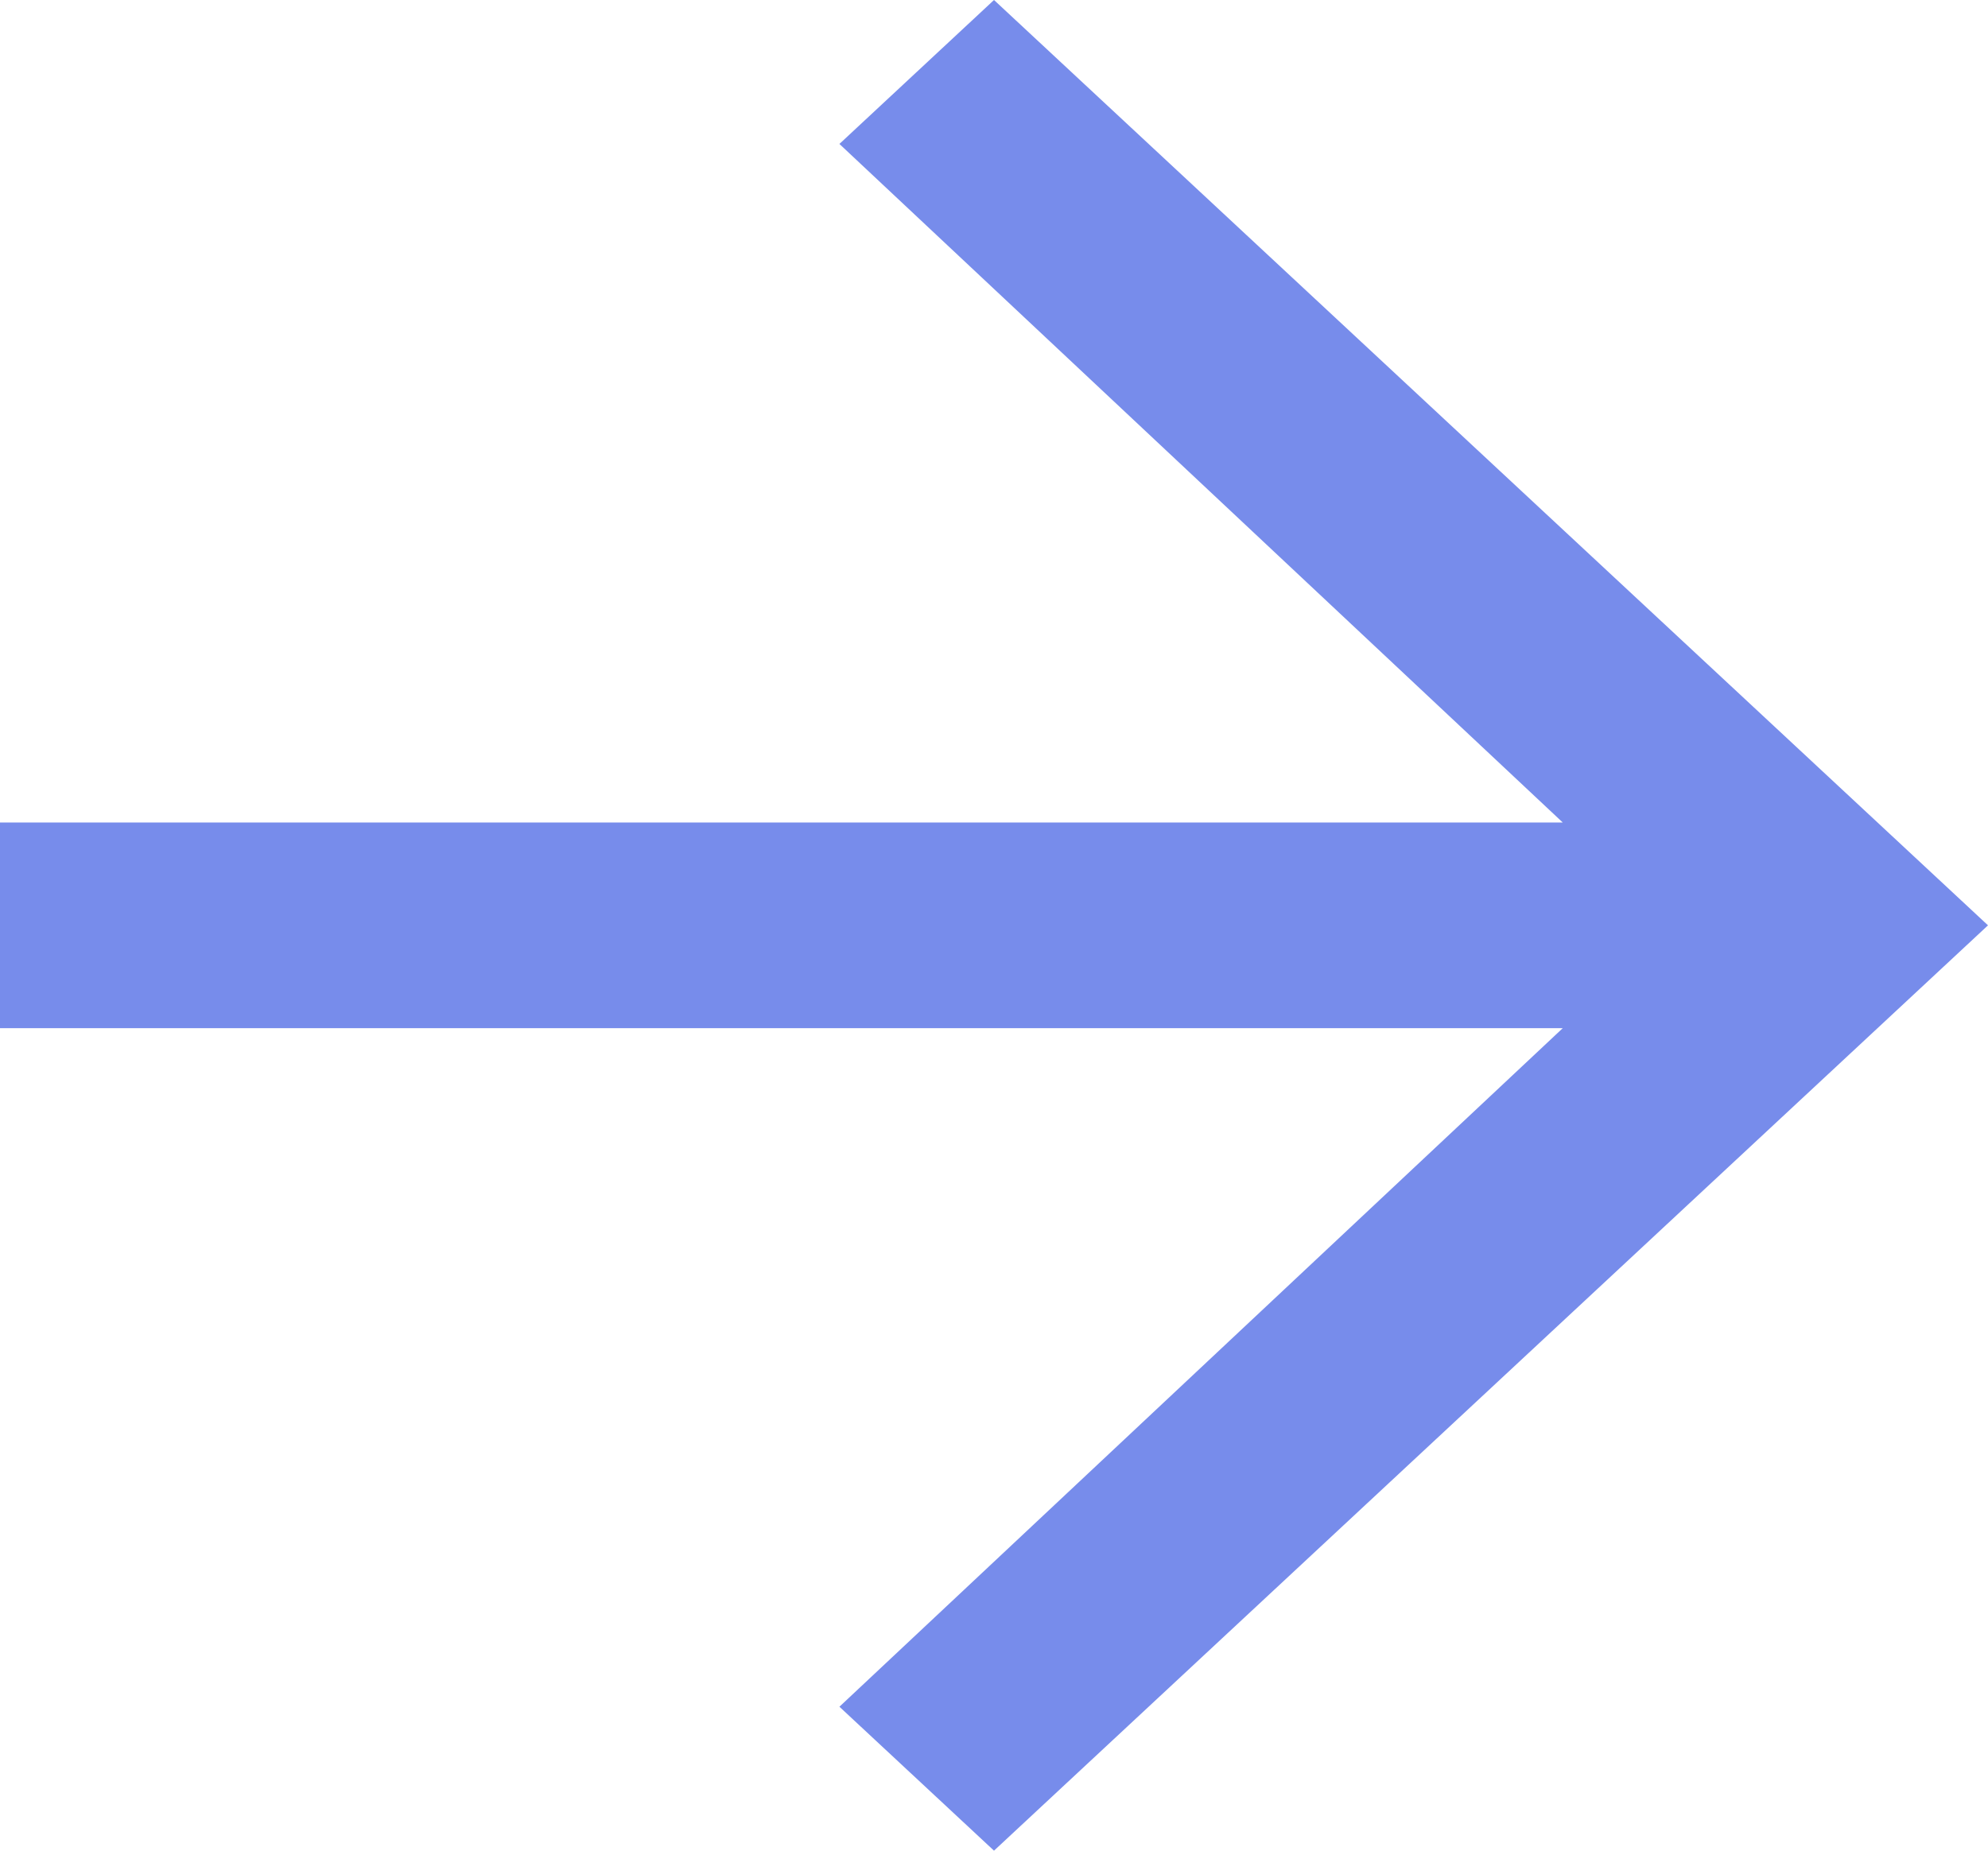 <svg width="29" height="27" viewBox="0 0 29 27" fill="none" xmlns="http://www.w3.org/2000/svg">
<path d="M14.5 0L12.245 2.1L22.797 12H0V15H22.797L12.245 24.9L14.5 27L29 13.5L14.5 0Z" fill="#778CEB"/>
</svg>
